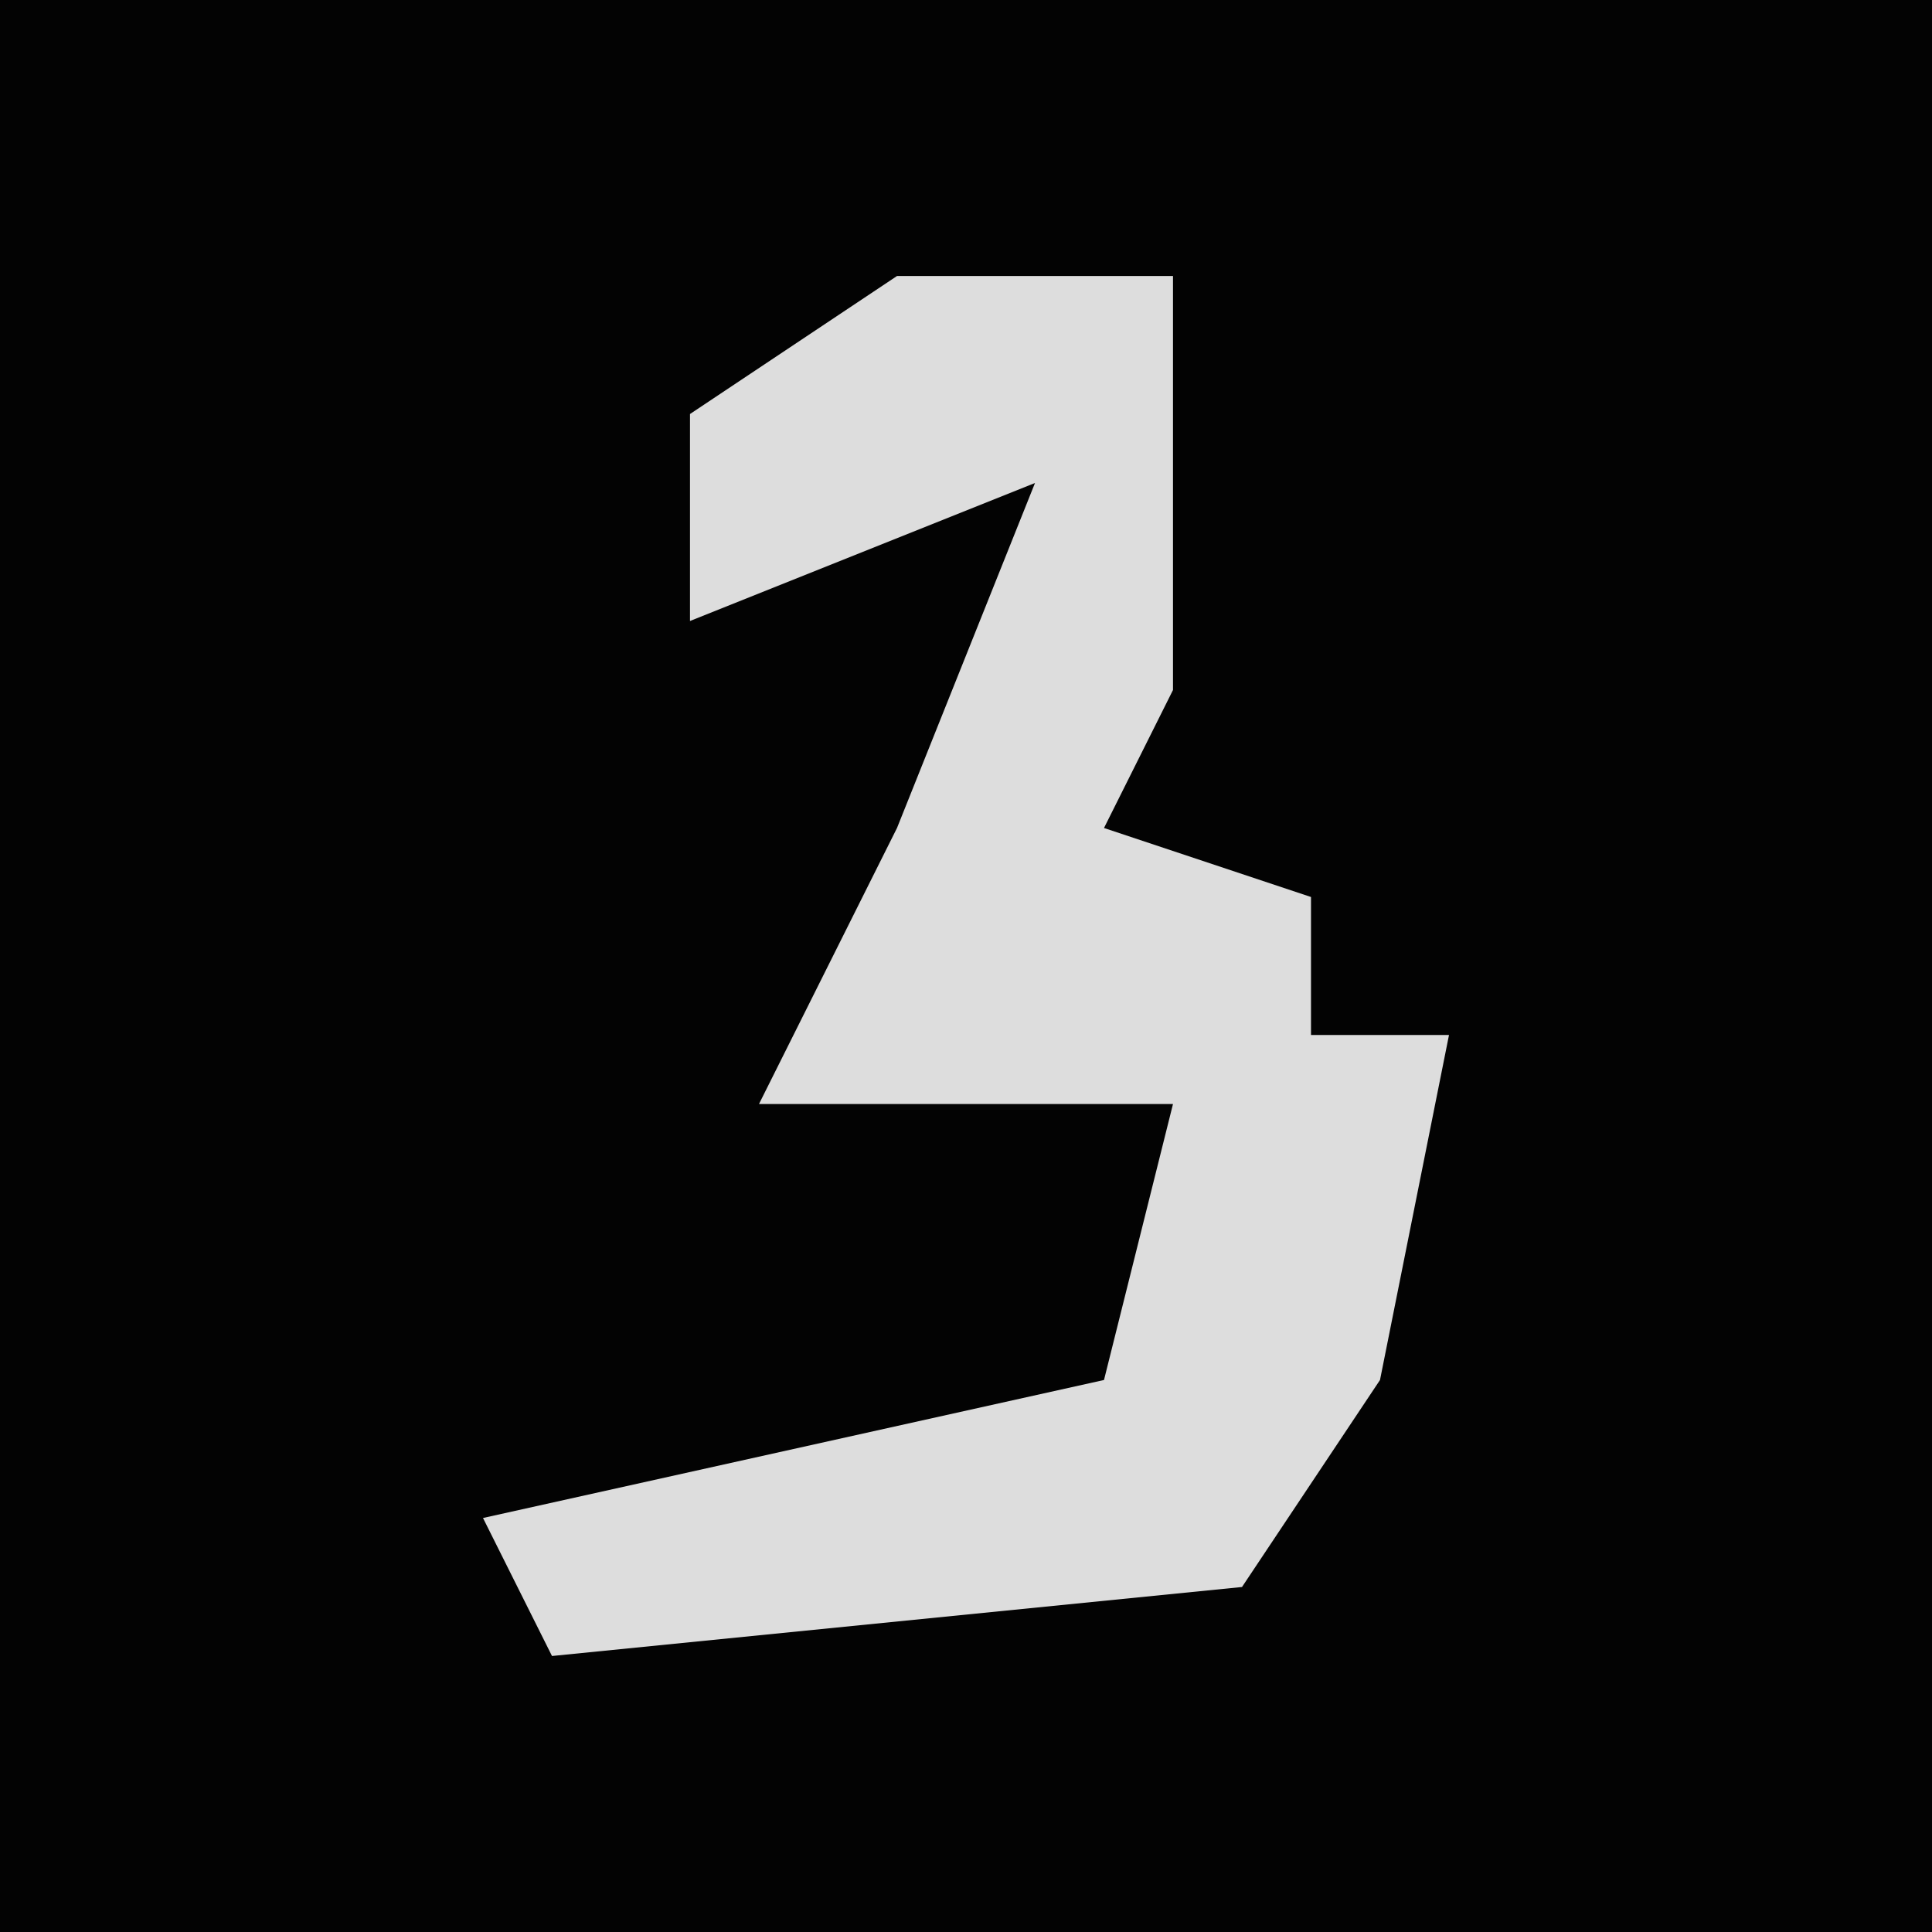 <?xml version="1.0" encoding="UTF-8"?>
<svg version="1.1" xmlns="http://www.w3.org/2000/svg" width="28" height="28">
<path d="M0,0 L28,0 L28,28 L0,28 Z " fill="#030303" transform="translate(0,0)"/>
<path d="M0,0 L4,0 L4,6 L3,8 L6,9 L6,11 L8,11 L7,16 L5,19 L-5,20 L-6,18 L3,16 L4,12 L-2,12 L0,8 L2,3 L-3,5 L-3,2 Z " fill="#DDDDDD" transform="translate(13,4)"/>
</svg>
